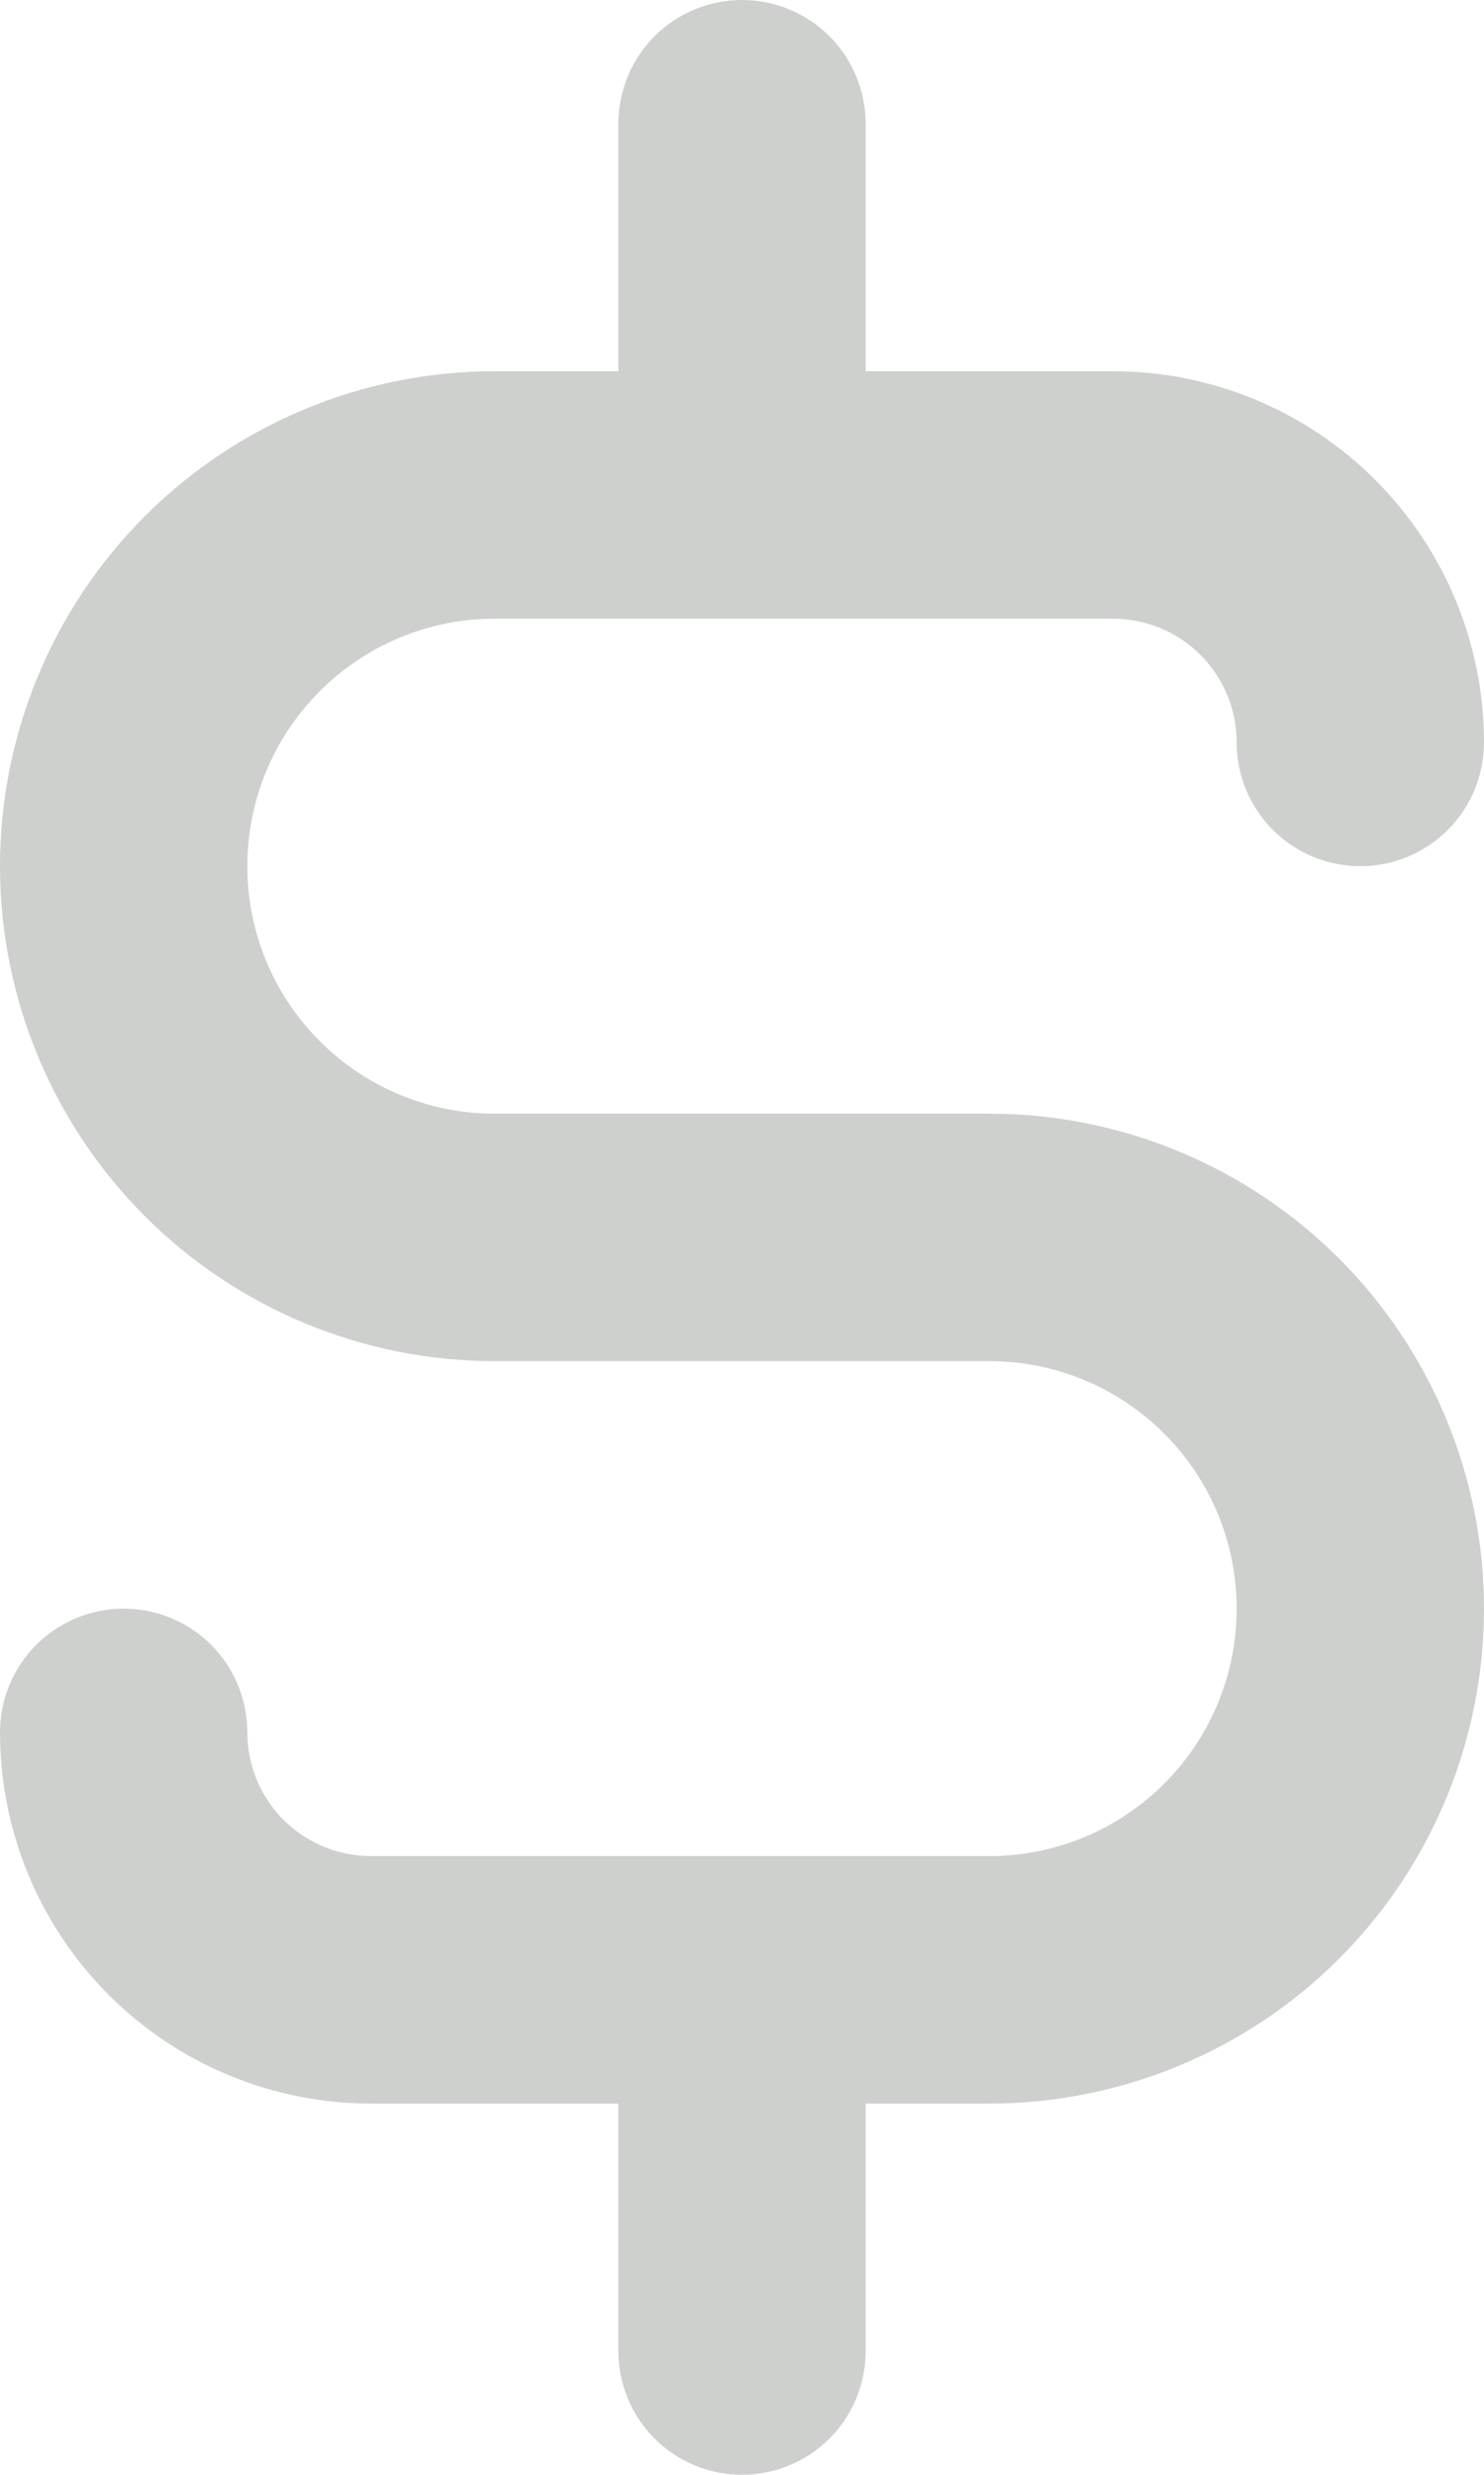 <svg width="18" height="30" viewBox="0 0 18 30" fill="none" xmlns="http://www.w3.org/2000/svg">
<path d="M12 13.5H6C5.204 13.5 4.441 13.184 3.879 12.621C3.316 12.059 3 11.296 3 10.5C3 9.704 3.316 8.941 3.879 8.379C4.441 7.816 5.204 7.5 6 7.5H13.5C13.898 7.5 14.279 7.658 14.561 7.939C14.842 8.221 15 8.602 15 9C15 9.398 15.158 9.779 15.439 10.061C15.721 10.342 16.102 10.5 16.5 10.5C16.898 10.5 17.279 10.342 17.561 10.061C17.842 9.779 18 9.398 18 9C18 7.807 17.526 6.662 16.682 5.818C15.838 4.974 14.694 4.5 13.5 4.5H10.5V1.5C10.5 1.102 10.342 0.721 10.061 0.439C9.779 0.158 9.398 0 9 0C8.602 0 8.221 0.158 7.939 0.439C7.658 0.721 7.5 1.102 7.5 1.5V4.5H6C4.409 4.5 2.883 5.132 1.757 6.257C0.632 7.383 0 8.909 0 10.5C0 12.091 0.632 13.617 1.757 14.743C2.883 15.868 4.409 16.5 6 16.5H12C12.796 16.5 13.559 16.816 14.121 17.379C14.684 17.941 15 18.704 15 19.5C15 20.296 14.684 21.059 14.121 21.621C13.559 22.184 12.796 22.5 12 22.5H4.5C4.102 22.5 3.721 22.342 3.439 22.061C3.158 21.779 3 21.398 3 21C3 20.602 2.842 20.221 2.561 19.939C2.279 19.658 1.898 19.5 1.5 19.5C1.102 19.5 0.721 19.658 0.439 19.939C0.158 20.221 0 20.602 0 21C0 22.194 0.474 23.338 1.318 24.182C2.162 25.026 3.307 25.5 4.5 25.5H7.5V28.5C7.5 28.898 7.658 29.279 7.939 29.561C8.221 29.842 8.602 30 9 30C9.398 30 9.779 29.842 10.061 29.561C10.342 29.279 10.5 28.898 10.5 28.5V25.5H12C13.591 25.5 15.117 24.868 16.243 23.743C17.368 22.617 18 21.091 18 19.5C18 17.909 17.368 16.383 16.243 15.257C15.117 14.132 13.591 13.5 12 13.5Z" fill="#CED0CE"/>
</svg>

